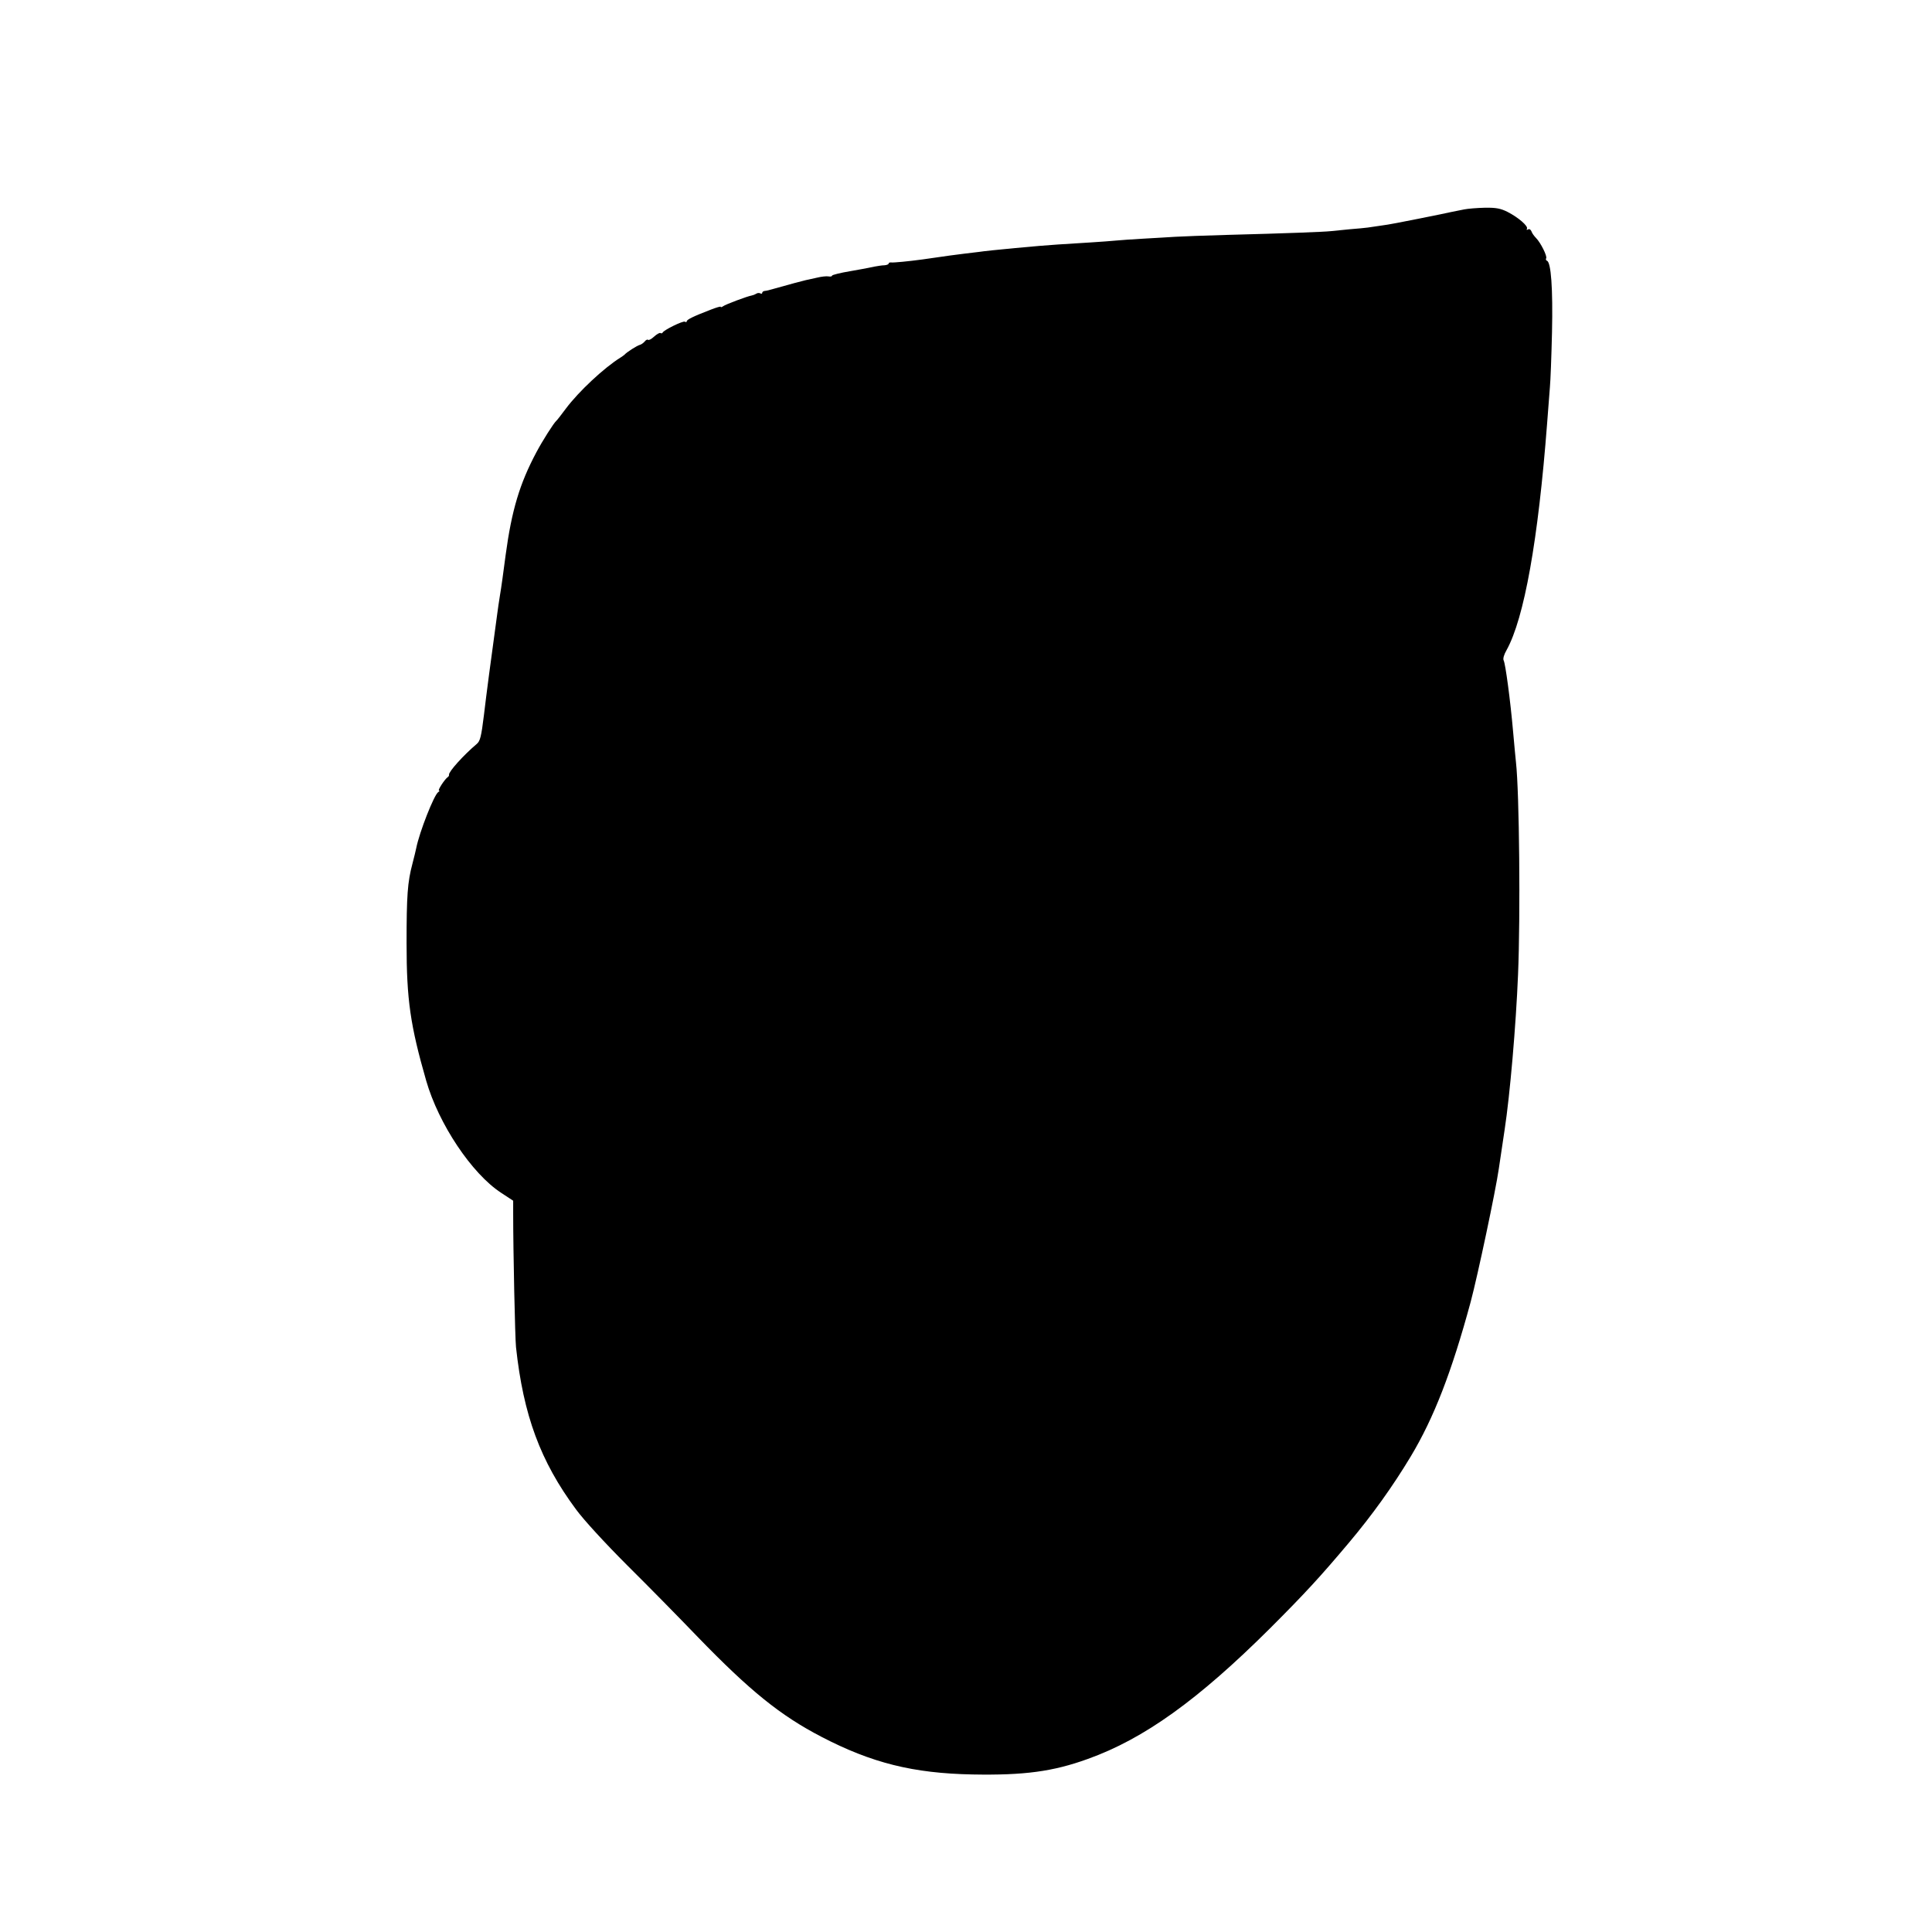 <?xml version="1.0" standalone="no"?>
<!DOCTYPE svg PUBLIC "-//W3C//DTD SVG 20010904//EN"
 "http://www.w3.org/TR/2001/REC-SVG-20010904/DTD/svg10.dtd">
<svg version="1.0" xmlns="http://www.w3.org/2000/svg"
 width="1024pt" height="1024pt" viewBox="0 0 1024 1024"
 preserveAspectRatio="xMidYMid meet">
<g transform="translate(0,1024) scale(0.1,-0.1)"
fill="#000000" stroke="none">
<path d="M7760 9130 c-19 -4 -48 -10 -65 -13 -16 -4 -95 -20 -175 -36 -80 -16
-167 -33 -195 -36 -27 -4 -61 -9 -75 -11 -14 -2 -56 -6 -95 -9 -38 -4 -83 -8
-100 -10 -34 -4 -241 -12 -550 -20 -115 -3 -239 -8 -275 -10 -36 -2 -112 -7
-170 -10 -58 -3 -123 -8 -145 -10 -22 -2 -83 -7 -135 -10 -52 -3 -131 -8 -175
-11 -85 -5 -373 -32 -415 -39 -14 -2 -47 -6 -75 -9 -43 -5 -94 -12 -225 -31
-73 -10 -156 -18 -167 -16 -7 1 -13 -2 -13 -6 0 -4 -10 -8 -22 -9 -13 0 -36
-4 -53 -7 -16 -4 -74 -15 -127 -24 -54 -9 -98 -20 -98 -24 0 -4 -8 -6 -19 -4
-10 2 -38 -1 -62 -7 -24 -5 -51 -11 -59 -13 -14 -3 -89 -23 -170 -46 -19 -6
-41 -11 -47 -11 -7 -1 -13 -5 -13 -10 0 -5 -4 -6 -10 -3 -5 3 -16 3 -22 -2 -7
-4 -17 -8 -23 -9 -24 -4 -141 -48 -152 -57 -7 -5 -13 -7 -13 -3 0 3 -24 -4
-52 -15 -94 -36 -128 -53 -128 -62 0 -4 -4 -6 -10 -2 -9 6 -112 -44 -118 -58
-2 -4 -7 -5 -12 -2 -4 2 -19 -6 -33 -19 -14 -13 -29 -21 -32 -17 -4 3 -12 -1
-18 -9 -7 -8 -18 -16 -26 -18 -13 -3 -69 -38 -81 -52 -3 -3 -12 -9 -21 -15
-87 -54 -222 -180 -290 -271 -24 -32 -46 -61 -50 -64 -14 -12 -73 -105 -106
-167 -89 -167 -131 -308 -163 -545 -11 -84 -24 -180 -30 -213 -5 -33 -12 -76
-14 -95 -34 -248 -58 -429 -71 -540 -14 -114 -20 -138 -38 -153 -70 -59 -150
-148 -147 -163 1 -4 -2 -10 -7 -13 -16 -11 -55 -71 -46 -71 4 0 3 -4 -4 -8
-22 -14 -100 -212 -117 -298 -2 -11 -11 -47 -20 -82 -26 -98 -31 -169 -31
-422 0 -300 20 -435 104 -728 66 -229 241 -492 397 -594 l64 -42 0 -66 c0
-205 10 -663 15 -710 39 -361 129 -605 318 -860 40 -55 155 -180 271 -296 111
-110 279 -281 374 -380 278 -287 438 -416 655 -529 267 -139 487 -194 802
-200 272 -5 425 15 610 82 299 107 585 313 966 692 186 186 267 274 420 456
122 145 231 297 326 455 123 205 217 447 318 820 38 143 132 587 149 705 3 22
17 116 31 208 28 182 60 552 71 822 13 310 7 964 -11 1125 -2 19 -9 91 -15
160 -15 172 -41 362 -50 379 -5 9 1 31 15 55 94 169 168 586 215 1201 6 77 13
165 15 195 3 30 8 161 11 290 5 231 -5 371 -27 378 -5 2 -7 8 -4 13 7 10 -29
83 -54 108 -9 9 -21 25 -24 35 -4 10 -12 14 -18 10 -7 -4 -9 -3 -6 3 9 14 -46
61 -103 90 -36 18 -60 23 -120 22 -41 -1 -91 -5 -110 -9z"/>
</g>
</svg>
